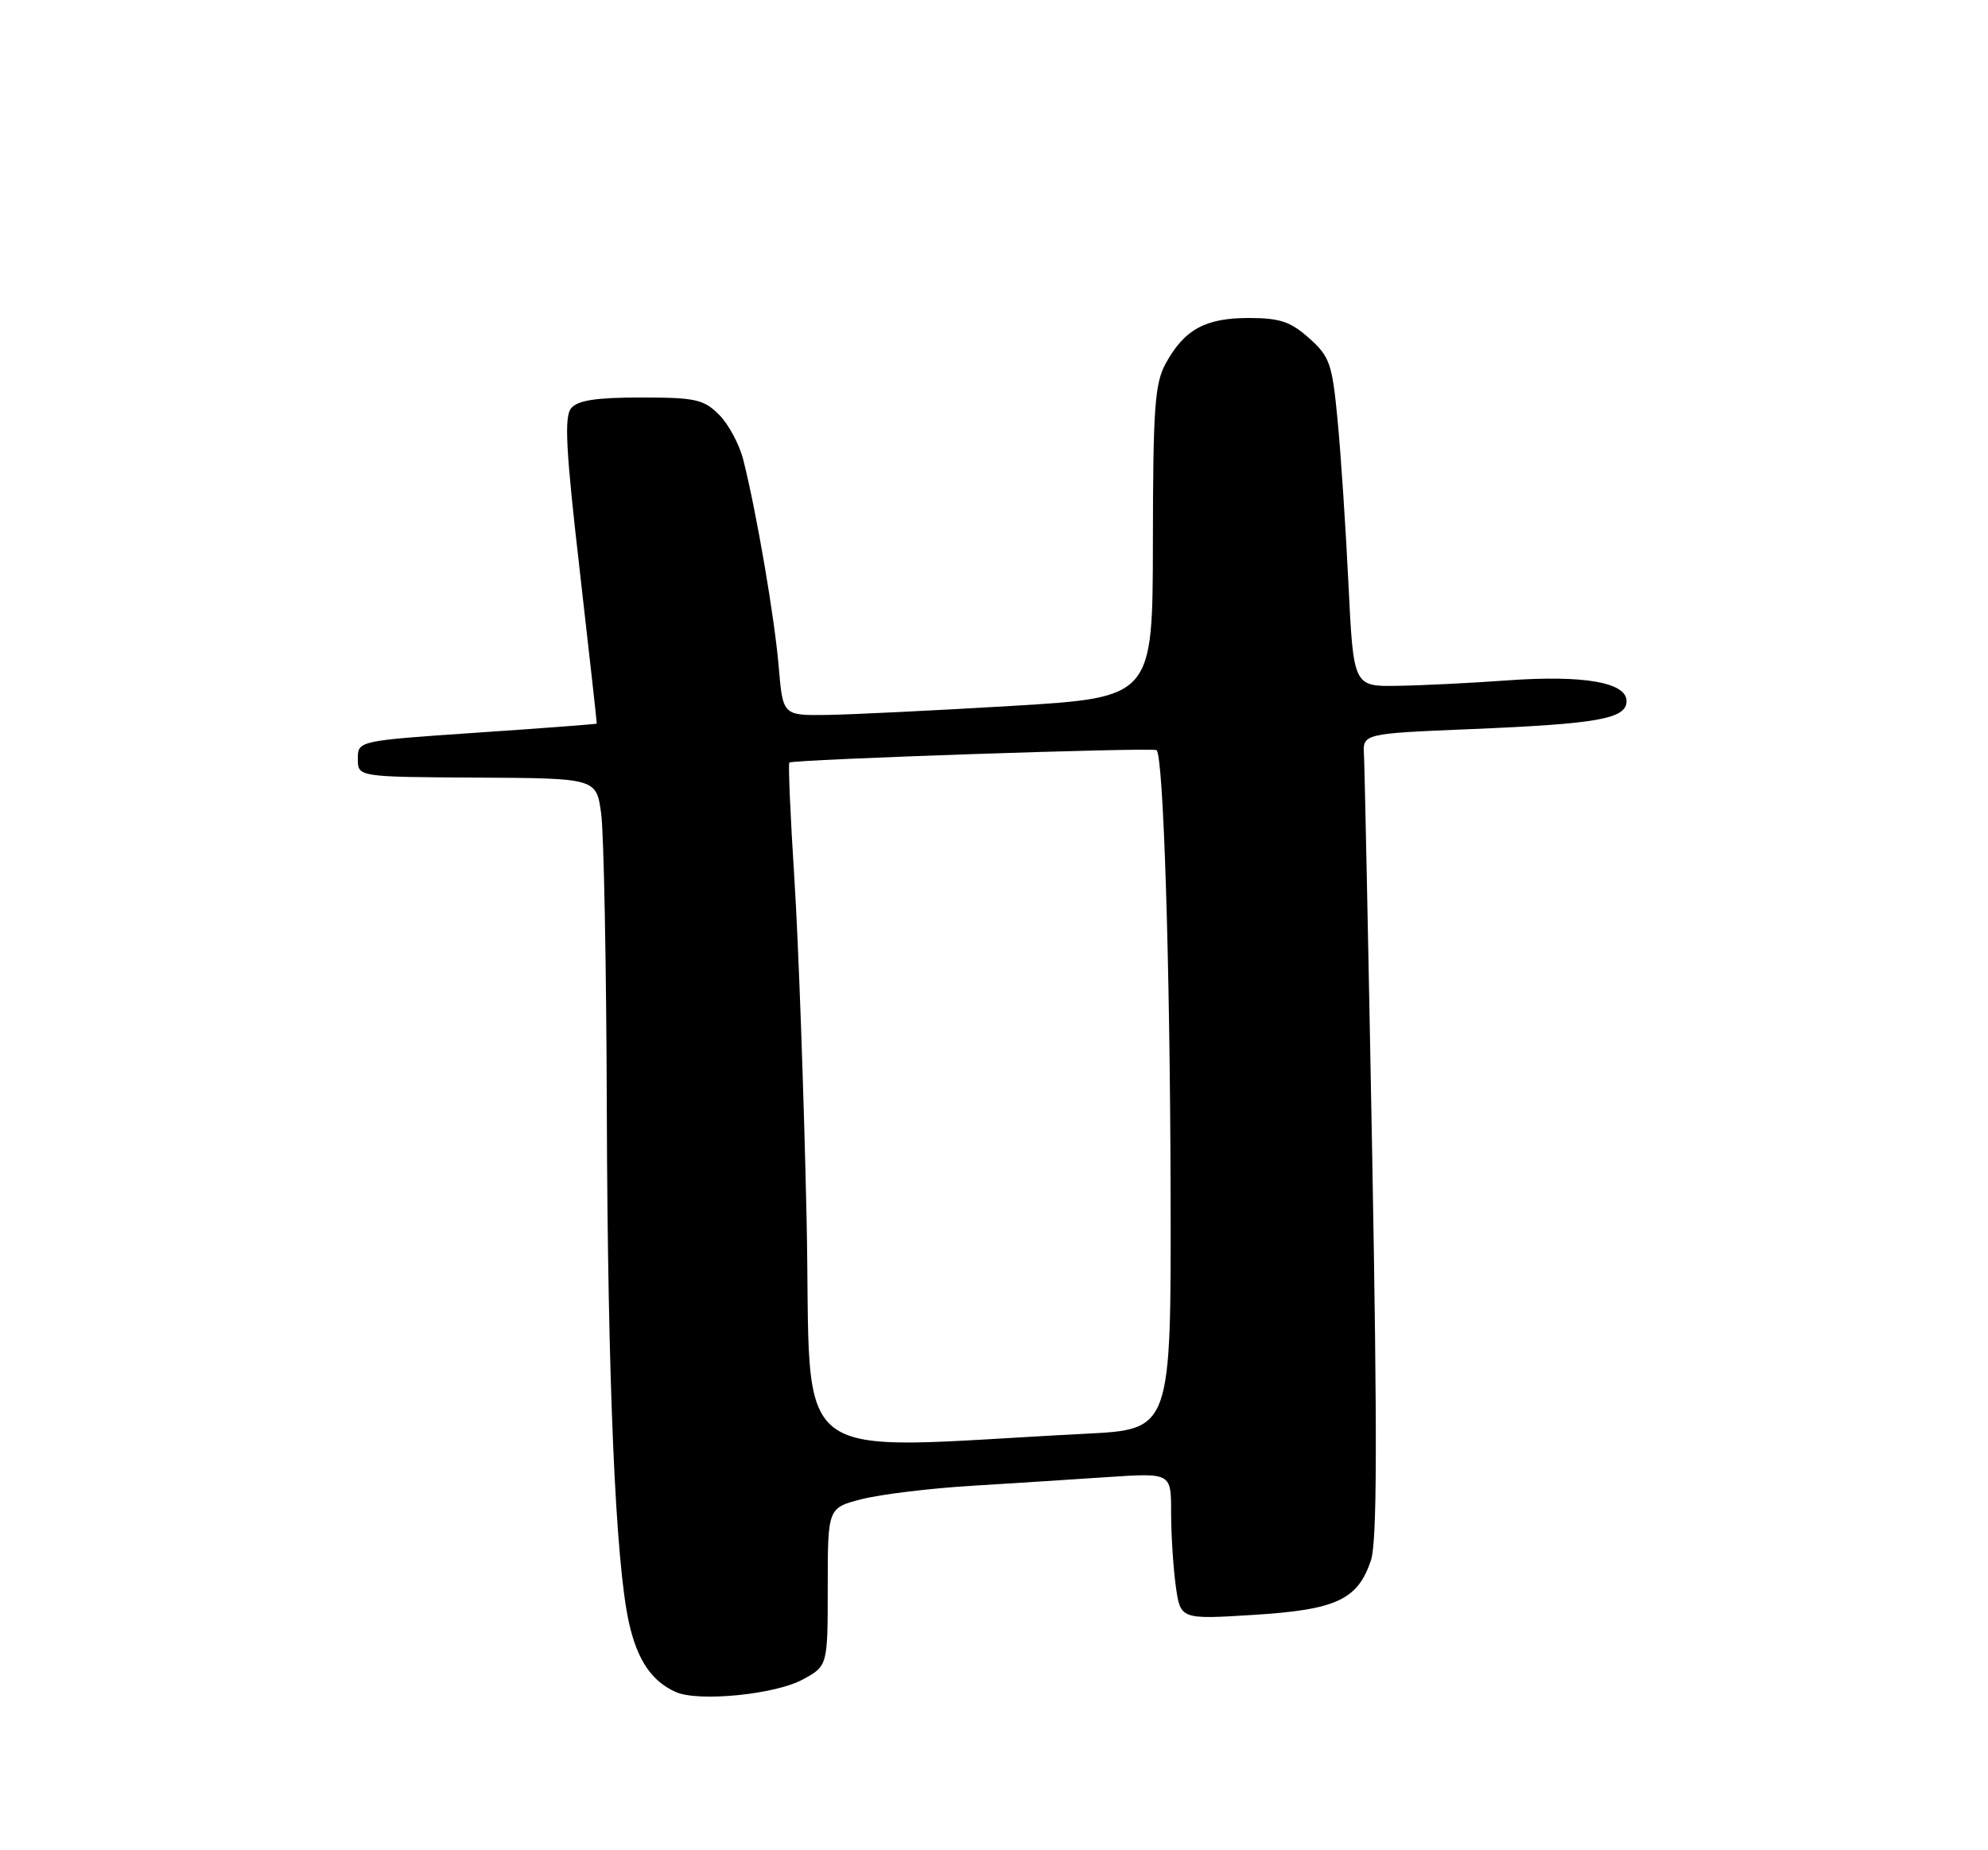 <?xml version="1.0" encoding="UTF-8" standalone="no"?>
<!DOCTYPE svg PUBLIC "-//W3C//DTD SVG 1.1//EN" "http://www.w3.org/Graphics/SVG/1.1/DTD/svg11.dtd" >
<svg xmlns="http://www.w3.org/2000/svg" xmlns:xlink="http://www.w3.org/1999/xlink" version="1.1" viewBox="0 0 275 256">
 <g >
 <path fill="currentColor"
d=" M 111.04 232.38 C 114.50 230.50 114.50 230.50 114.50 219.57 C 114.50 208.63 114.50 208.63 119.23 207.42 C 121.83 206.76 128.58 205.94 134.23 205.59 C 139.88 205.24 148.44 204.70 153.25 204.37 C 162.00 203.79 162.00 203.79 162.00 209.25 C 162.00 212.26 162.29 216.82 162.64 219.40 C 163.28 224.07 163.28 224.07 173.39 223.44 C 184.85 222.73 187.81 221.35 189.64 215.90 C 190.49 213.38 190.53 198.93 189.82 160.00 C 189.29 131.12 188.77 106.15 188.68 104.50 C 188.50 101.50 188.50 101.50 203.50 100.88 C 221.13 100.15 225.00 99.45 225.00 97.00 C 225.00 94.41 219.05 93.38 208.50 94.14 C 203.55 94.50 196.74 94.84 193.36 94.89 C 187.22 95.00 187.22 95.00 186.53 80.75 C 186.15 72.91 185.47 62.69 185.02 58.04 C 184.28 50.30 183.94 49.33 181.09 46.79 C 178.51 44.49 177.05 44.00 172.71 44.00 C 166.72 44.00 163.83 45.59 161.24 50.31 C 159.74 53.06 159.50 56.47 159.48 75.00 C 159.45 96.50 159.45 96.50 139.98 97.67 C 129.26 98.31 117.75 98.87 114.40 98.92 C 108.29 99.00 108.29 99.00 107.72 92.25 C 107.15 85.49 104.66 70.91 102.82 63.63 C 102.29 61.50 100.78 58.69 99.47 57.38 C 97.34 55.25 96.20 55.00 88.67 55.00 C 82.44 55.00 79.92 55.39 79.01 56.48 C 78.03 57.67 78.27 62.23 80.20 78.98 C 81.52 90.54 82.58 100.06 82.55 100.12 C 82.52 100.19 75.08 100.76 66.00 101.37 C 49.50 102.50 49.50 102.50 49.50 105.00 C 49.50 107.50 49.50 107.50 66.00 107.59 C 82.50 107.68 82.50 107.68 83.16 112.59 C 83.53 115.29 83.88 133.70 83.94 153.50 C 84.06 191.13 85.14 216.21 87.01 224.55 C 88.17 229.71 90.16 232.64 93.50 234.12 C 96.65 235.50 107.22 234.46 111.04 232.38 Z  M 111.58 168.85 C 111.21 151.61 110.45 130.37 109.89 121.64 C 109.33 112.92 109.02 105.66 109.19 105.51 C 109.66 105.08 159.43 103.39 159.98 103.79 C 160.94 104.47 161.85 133.23 161.93 165.14 C 162.00 197.78 162.00 197.78 150.25 198.37 C 107.99 200.52 112.32 203.82 111.58 168.85 Z "/>
</g>
</svg>